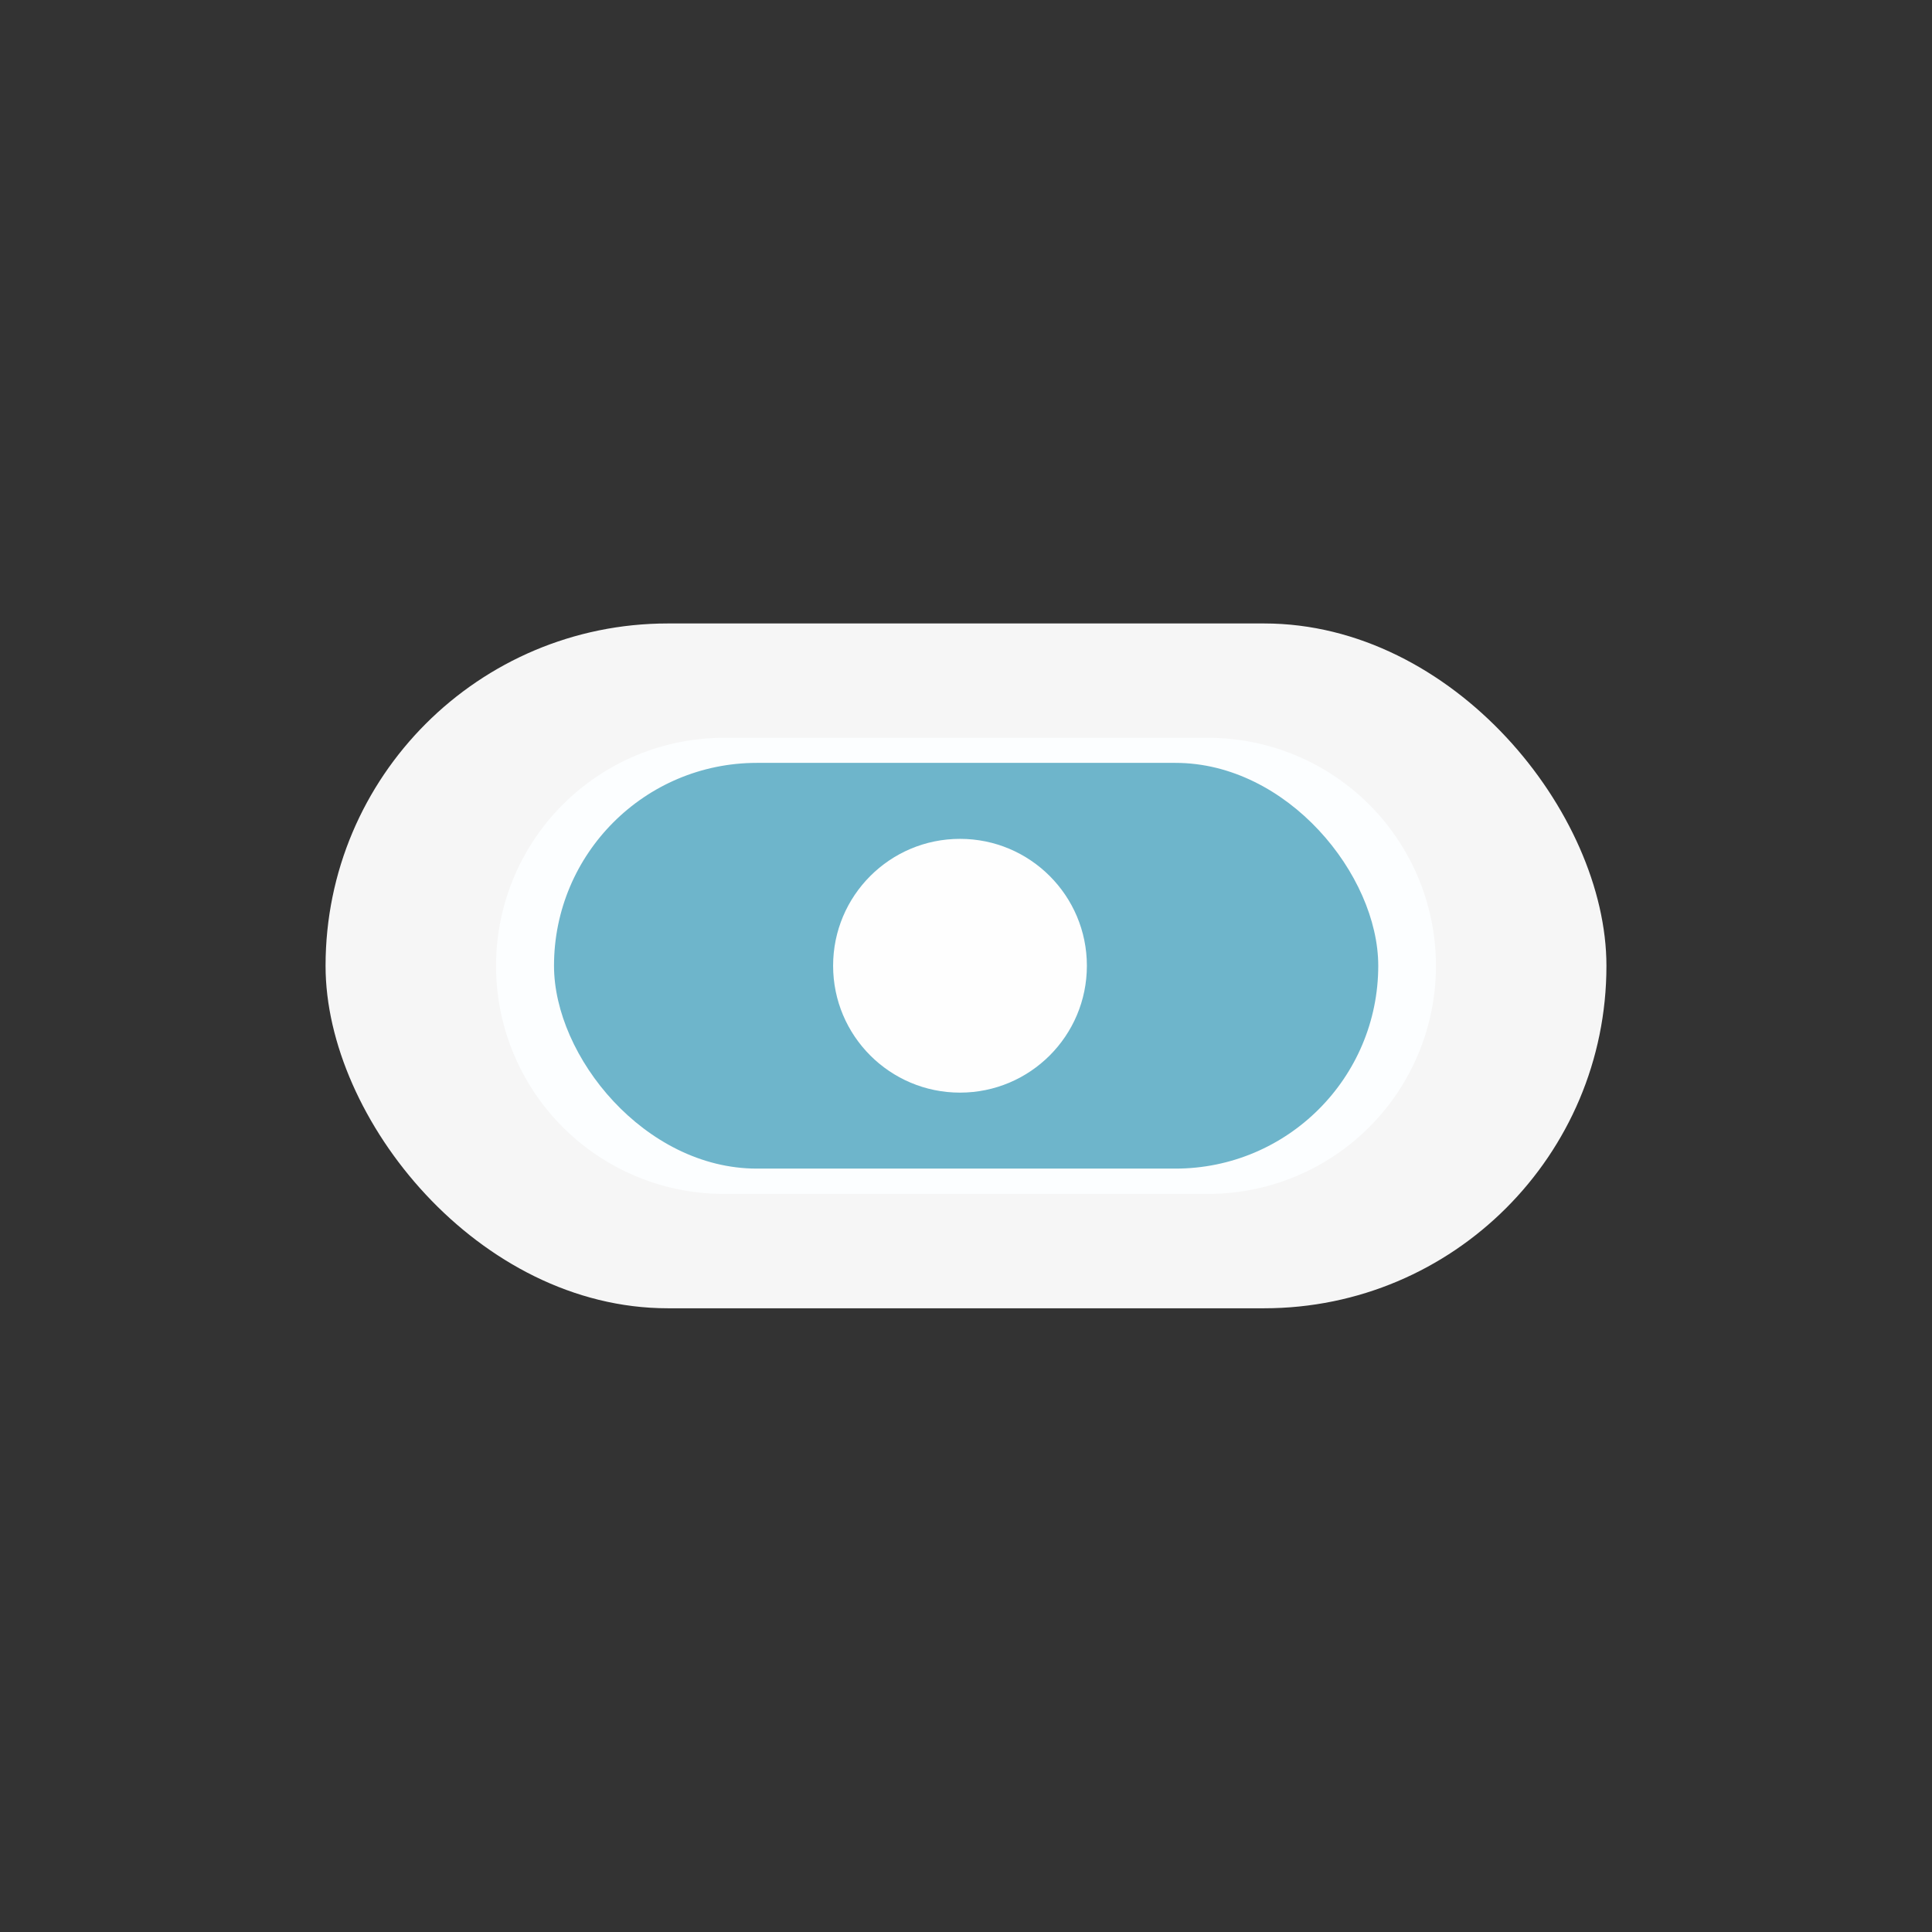 <svg xmlns="http://www.w3.org/2000/svg" id="moerae" viewBox="0 0 74 74">
    <rect x="0" y="0" width="74" height="74" fill="#333333" stroke="none"/>
    <defs>
        <style>
            .cls-1{fill:#f6f6f6;}.cls-2{fill:#fcfeff;}.cls-3{fill:#6eb5cb;}.cls-4{fill:#fefefe;}
        </style>
    </defs>
    <title>
        moerae-icon-reverse-transparent
    </title>
    <rect width="49.06" height="26.23" x="12.47" y="23.88" class="cls-1" rx="13.11"/>
    <path d="M27.75,28.26h18.5A8.73,8.73,0,0,1,55,37h0a8.73,8.73,0,0,1-8.73,8.73H27.75A8.73,8.73,0,0,1,19,37h0A8.73,8.73,0,0,1,27.75,28.26Z" class="cls-2"/>
    <rect width="31.57" height="15.54" x="21.22" y="29.22" class="cls-3" rx="7.77"/>
    <circle cx="36.77" cy="36.99" r="4.86" class="cls-4">
        <animate attributeName="cx" begin="0s" dur="3.6s" keySplines=".8 0 .5 1; 0 0 0.6 1" keyTimes="0;0.4;0.55;0.84;0.9;1" repeatCount="indefinite" values="36.77;36.73;45;30;41;36.77"/>
        <animate attributeName="opacity" begin="0s" dur="1.5s" keyTimes="0;1" repeatCount="indefinite" values="0.1;1"/>
        <animateTransform attributeName="transform" begin="0s" dur="10.5s" keyTimes="0;0.85;1" repeatCount="indefinite" type="scale" values="1;1;0.19"/>
    </circle>
</svg>
